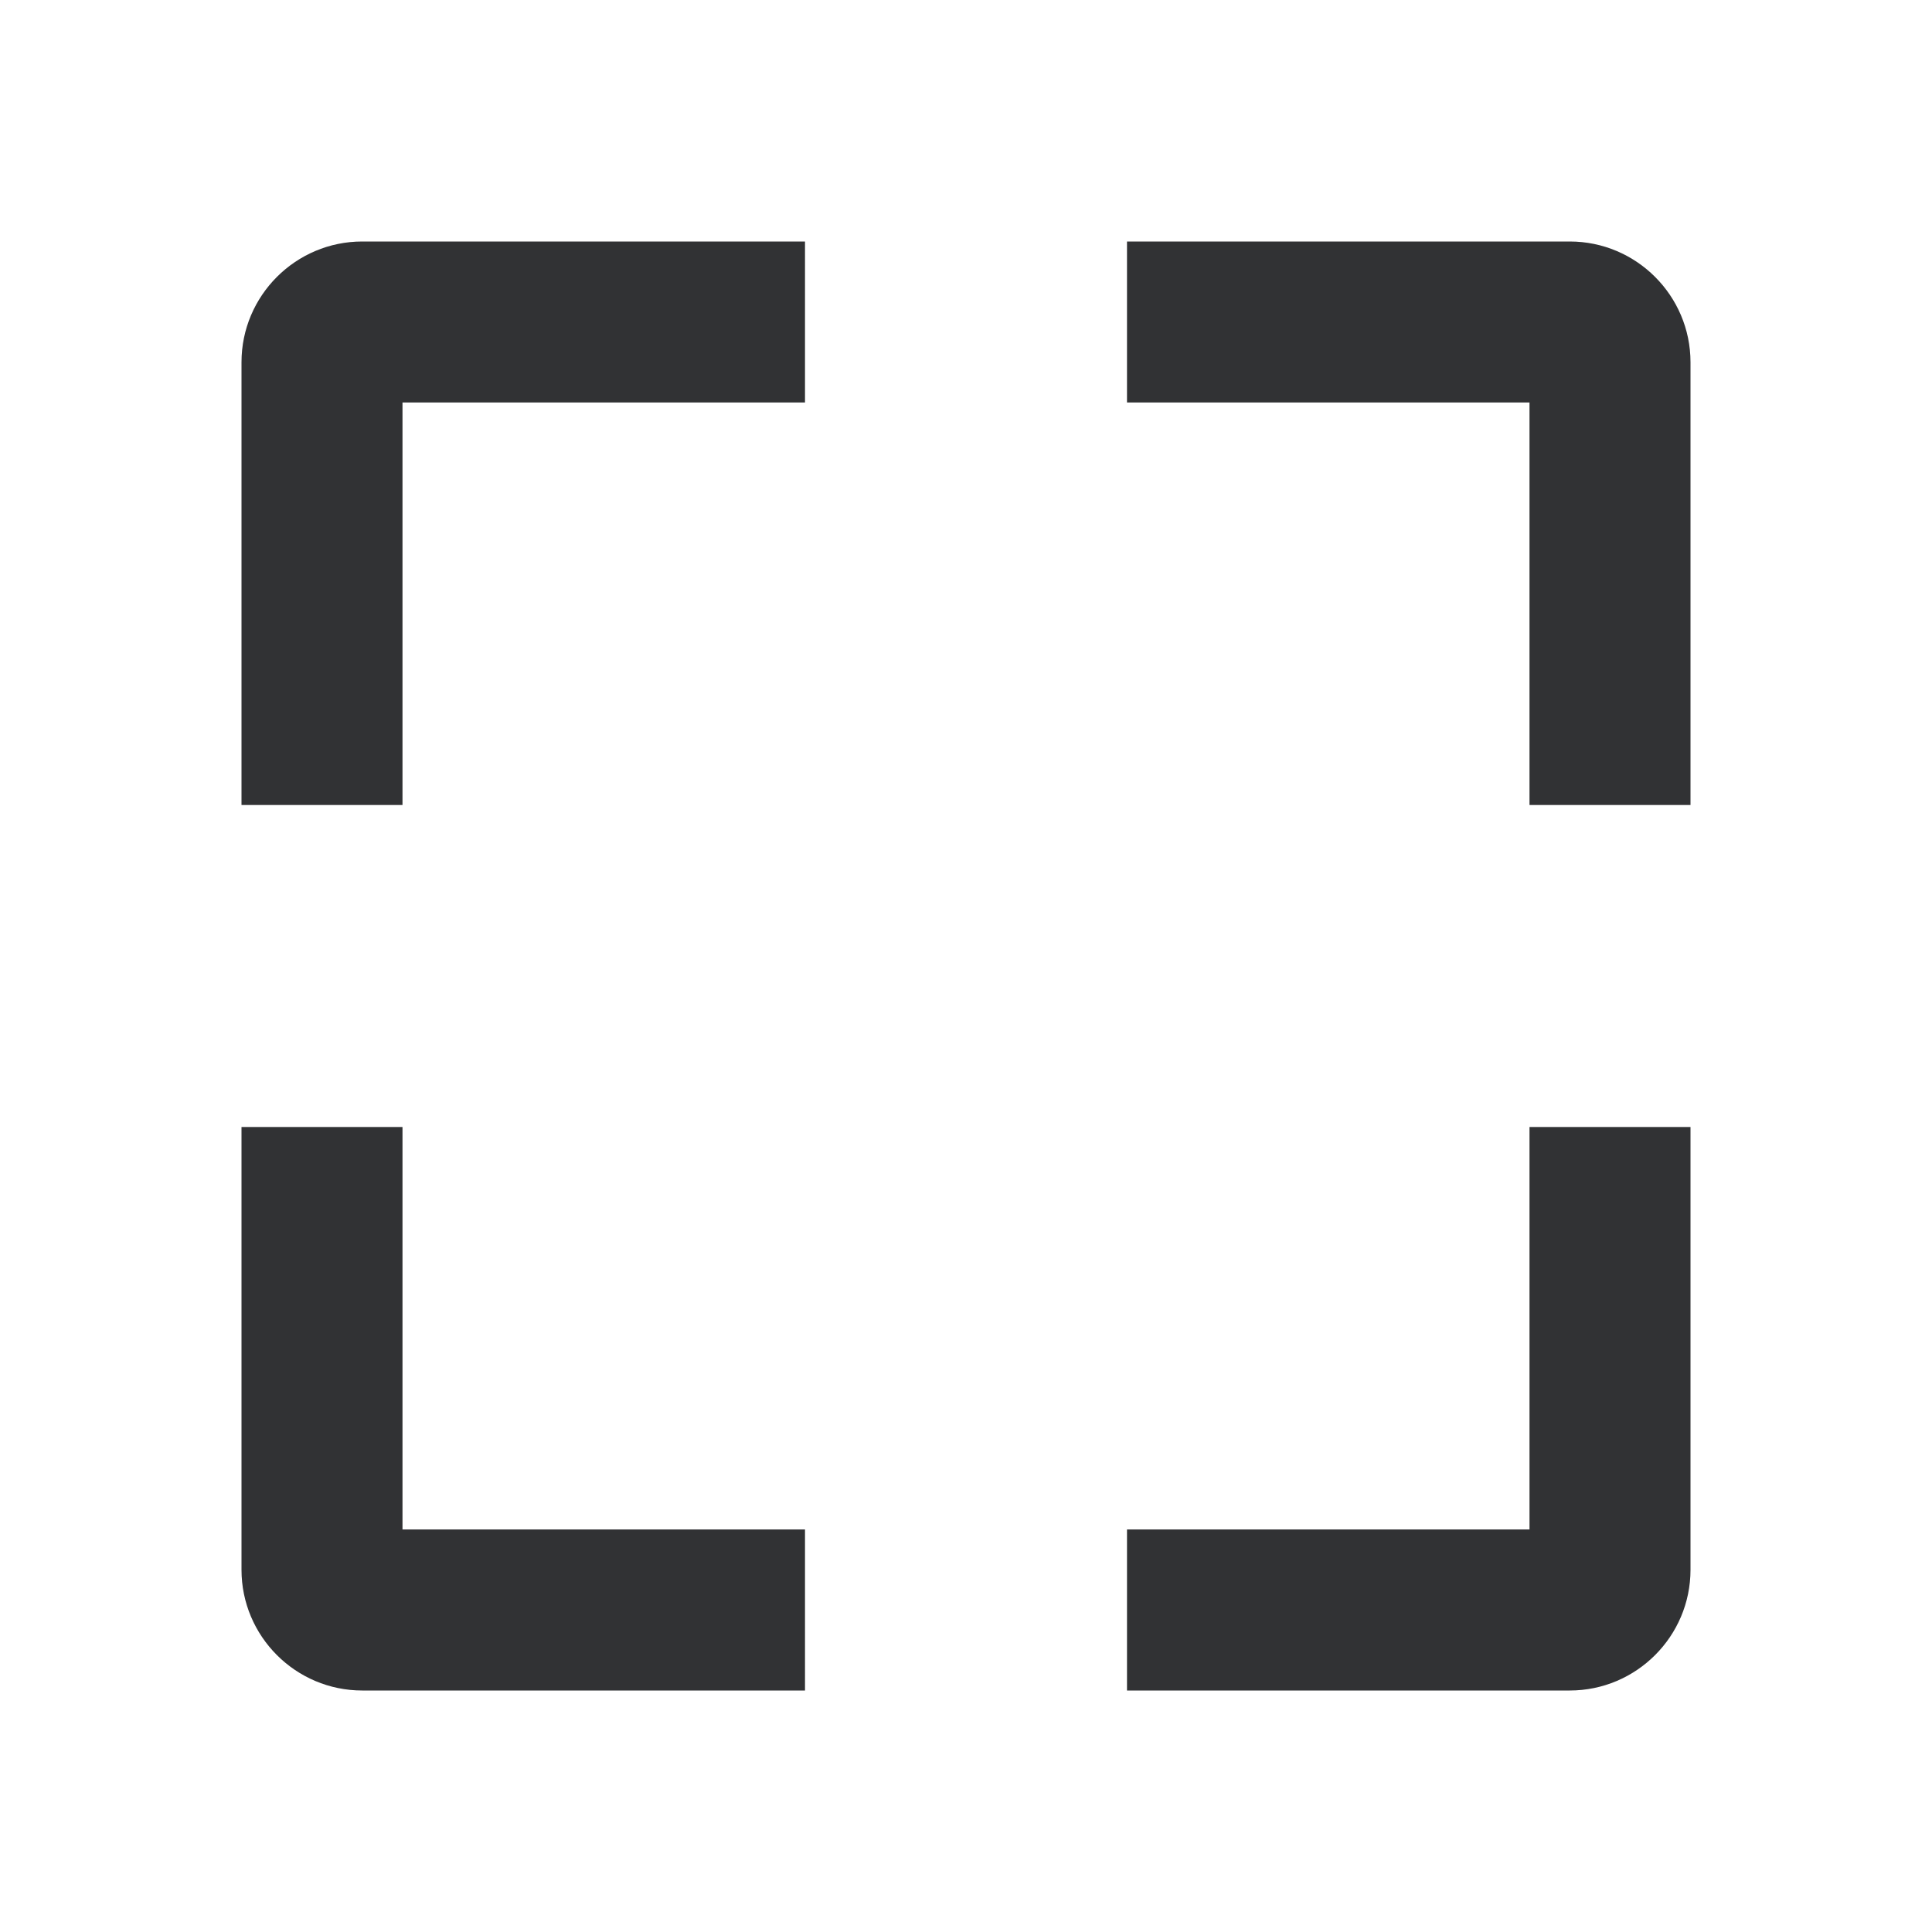 <svg xmlns="http://www.w3.org/2000/svg" width="24" height="24" fill="none" viewBox="0 0 24 24"><path fill="#313234" fill-rule="evenodd" d="M19 10h2V4.5c0-.827-.673-1.5-1.5-1.5H14v2h5zm-5 11h5.5c.827 0 1.5-.673 1.5-1.5V14h-2v5h-5zm-4 0H4.5c-.827 0-1.5-.673-1.5-1.5V14h2v5h5zM3 10h2V5h5V3H4.5C3.673 3 3 3.673 3 4.5z" clip-rule="evenodd"/></svg>